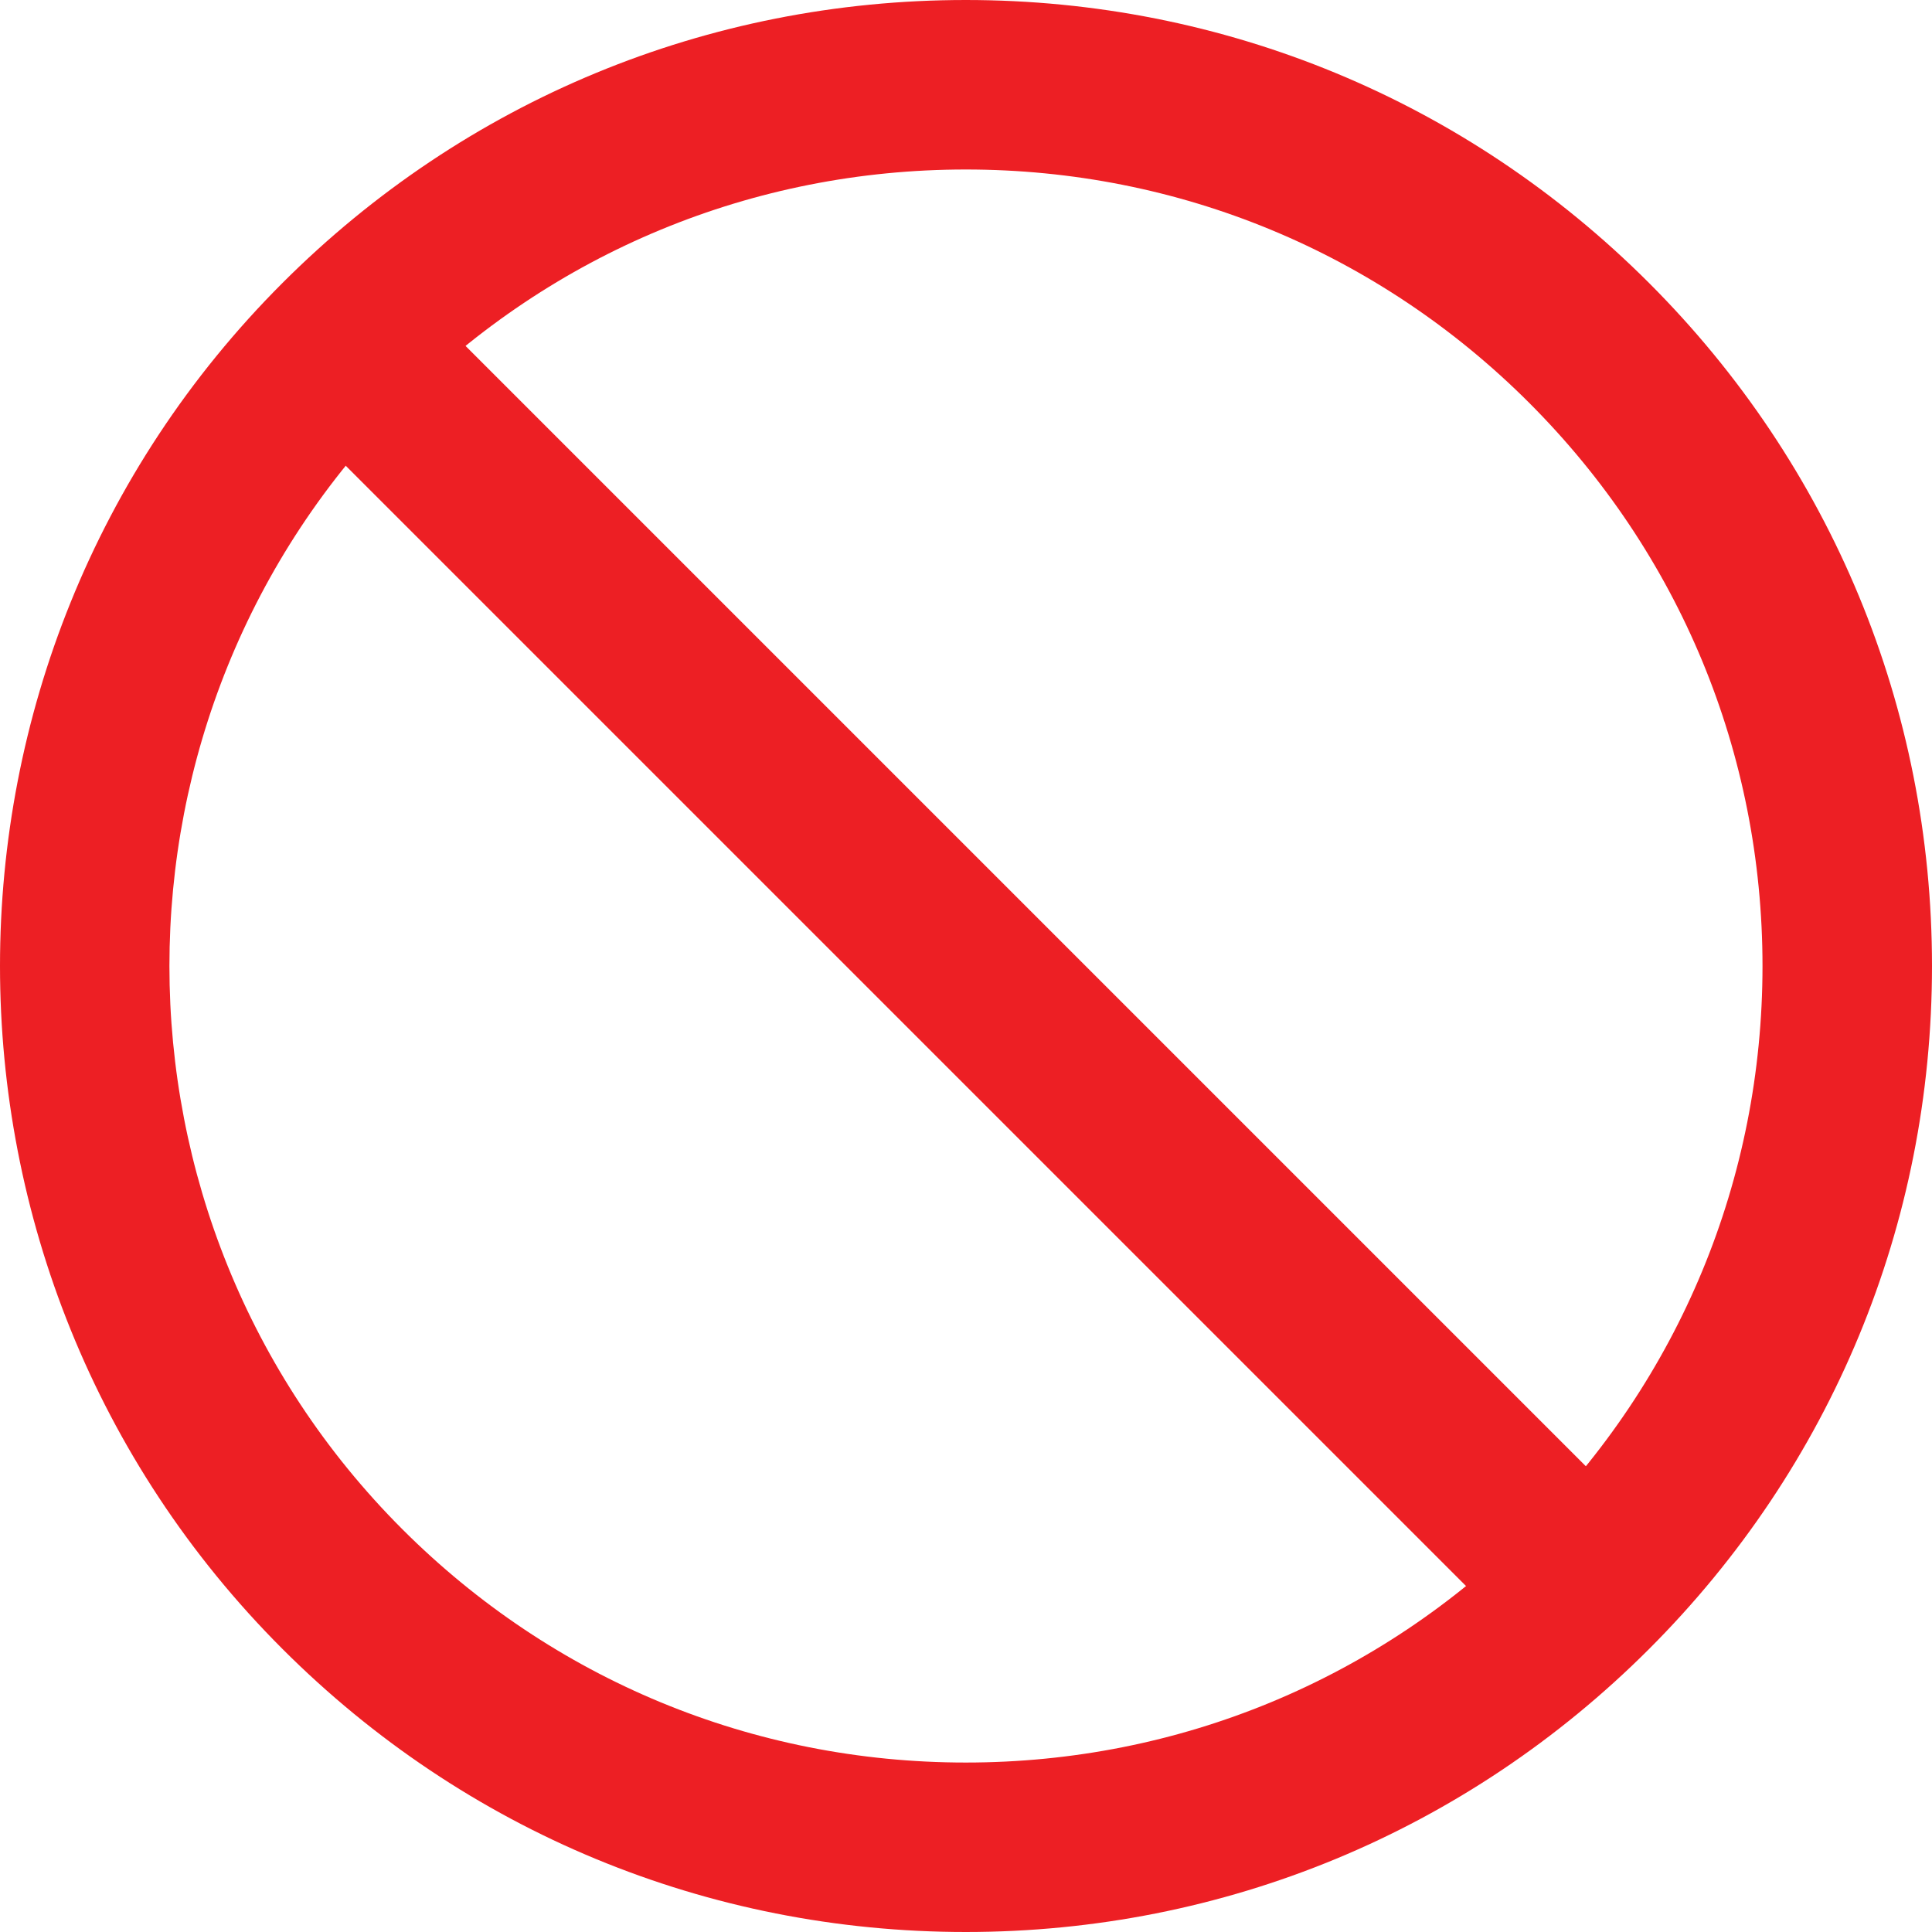 <?xml version="1.0" encoding="utf-8"?>
<!-- Generator: Adobe Illustrator 16.0.0, SVG Export Plug-In . SVG Version: 6.00 Build 0)  -->
<!DOCTYPE svg PUBLIC "-//W3C//DTD SVG 1.1//EN" "http://www.w3.org/Graphics/SVG/1.1/DTD/svg11.dtd">
<svg version="1.1" id="Layer_1" xmlns="http://www.w3.org/2000/svg" xmlns:xlink="http://www.w3.org/1999/xlink" x="0px" y="0px"
	 width="52px" height="52px" viewBox="0 0 52 52" enable-background="new 0 0 52 52" xml:space="preserve">
<g>
	<g>
		<path fill="#ED1F24" d="M25.994,52c-6.946,0-13.477-2.705-18.389-7.616c-10.14-10.137-10.14-26.632,0-36.77
			C12.517,2.704,19.048,0,25.994,0s13.477,2.704,18.389,7.615C49.295,12.526,52,19.055,52,26c0,6.944-2.705,13.474-7.617,18.385
			C39.471,49.295,32.94,52,25.994,52z M25.994,4.562c-5.728,0-11.113,2.23-15.164,6.279c-8.36,8.359-8.36,21.96,0,30.319
			c4.051,4.049,9.436,6.279,15.164,6.279c5.728,0,11.113-2.23,15.162-6.279c4.051-4.049,6.282-9.433,6.282-15.159
			c0-5.727-2.231-11.11-6.281-15.16C37.107,6.792,31.722,4.562,25.994,4.562z"/>
	</g>
	<g>
		
			<rect x="1.402" y="23.359" transform="matrix(0.707 0.707 -0.707 0.707 25.633 -10.616)" fill="#ED1F24" width="48.463" height="4.561"/>
	</g>
</g>
</svg>
